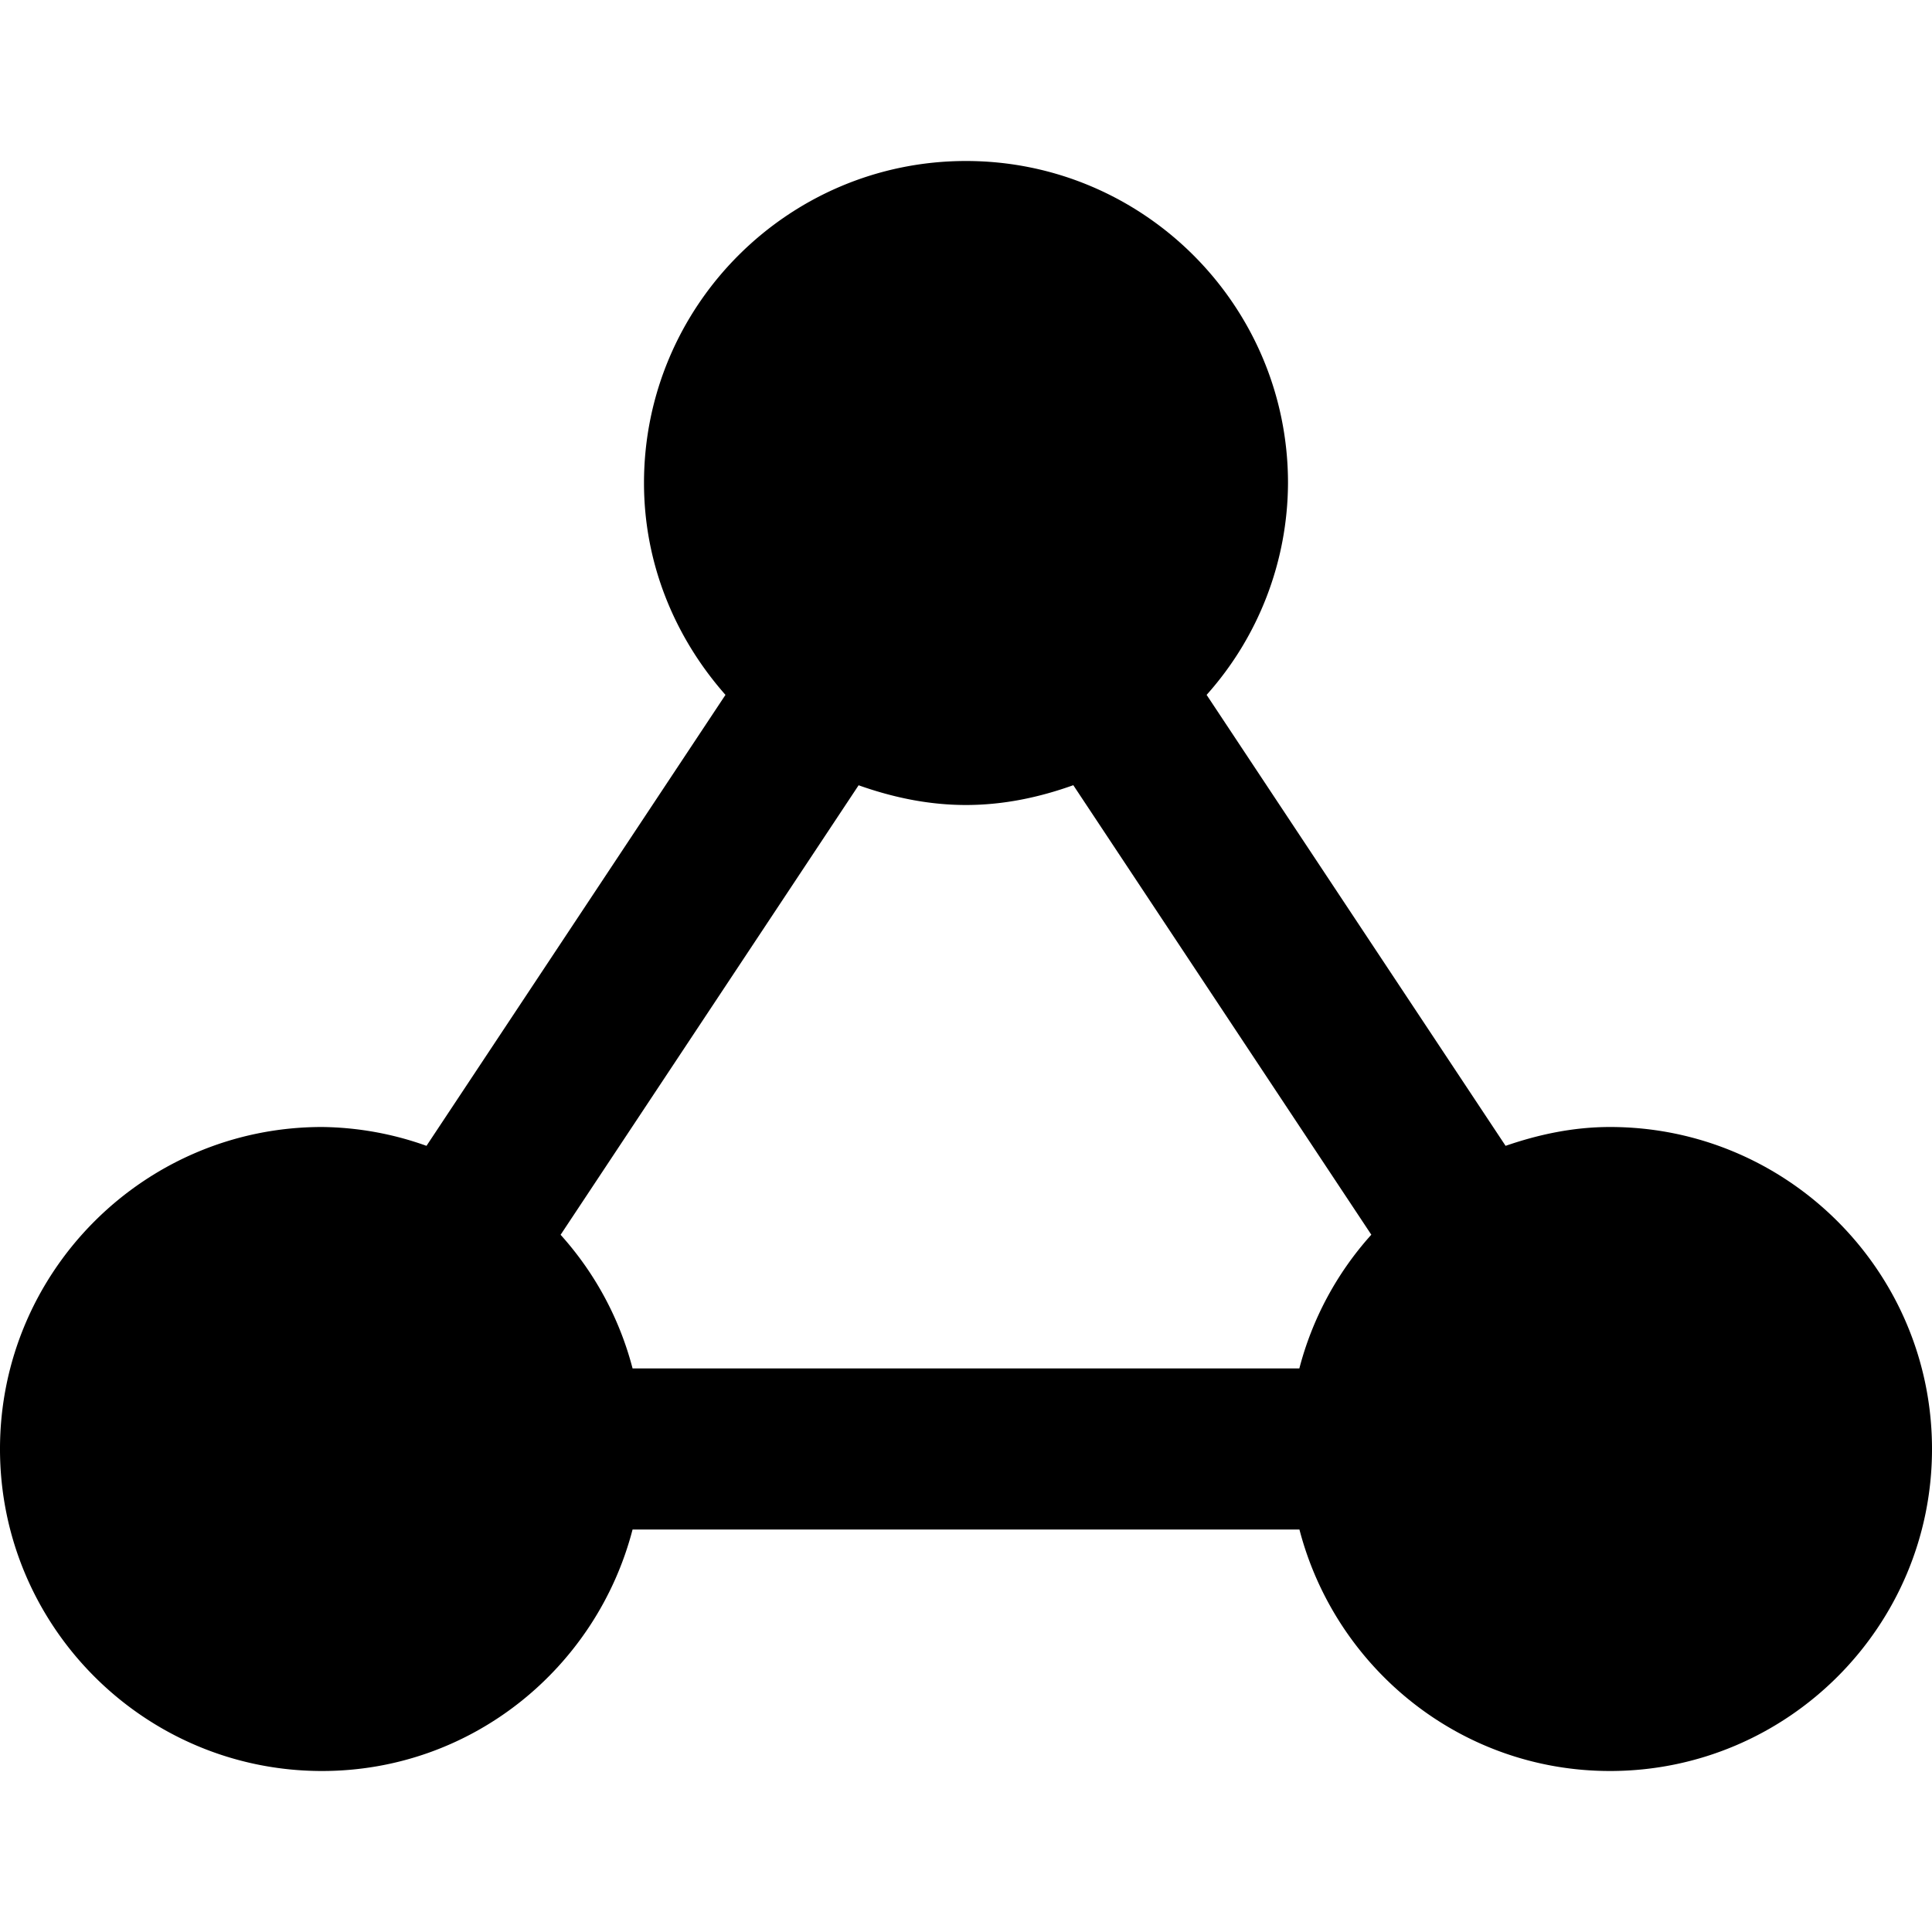 <svg id="nc_icon" xmlns="http://www.w3.org/2000/svg" xml:space="preserve" viewBox="0 0 24 24"><path fill="currentColor" d="M20 14c-.457 0-.888.093-1.297.234l-3.714-5.602A3.97 3.97 0 0 0 16 6c0-2.206-1.794-4-4-4S8 3.794 8 6c0 1.012.39 1.927 1.012 2.632l-3.714 5.602A3.969 3.969 0 0 0 4 14c-2.206 0-4 1.794-4 4s1.794 4 4 4c1.859 0 3.411-1.279 3.858-3h8.284c.447 1.721 1.999 3 3.858 3 2.206 0 4-1.794 4-4s-1.794-4-4-4zM6.964 15.339l3.702-5.584c.42.149.864.245 1.334.245s.914-.096 1.333-.246l3.702 5.584a3.977 3.977 0 0 0-.894 1.661H7.858a3.973 3.973 0 0 0-.894-1.66z" class="nc-icon-wrapper"/></svg>
